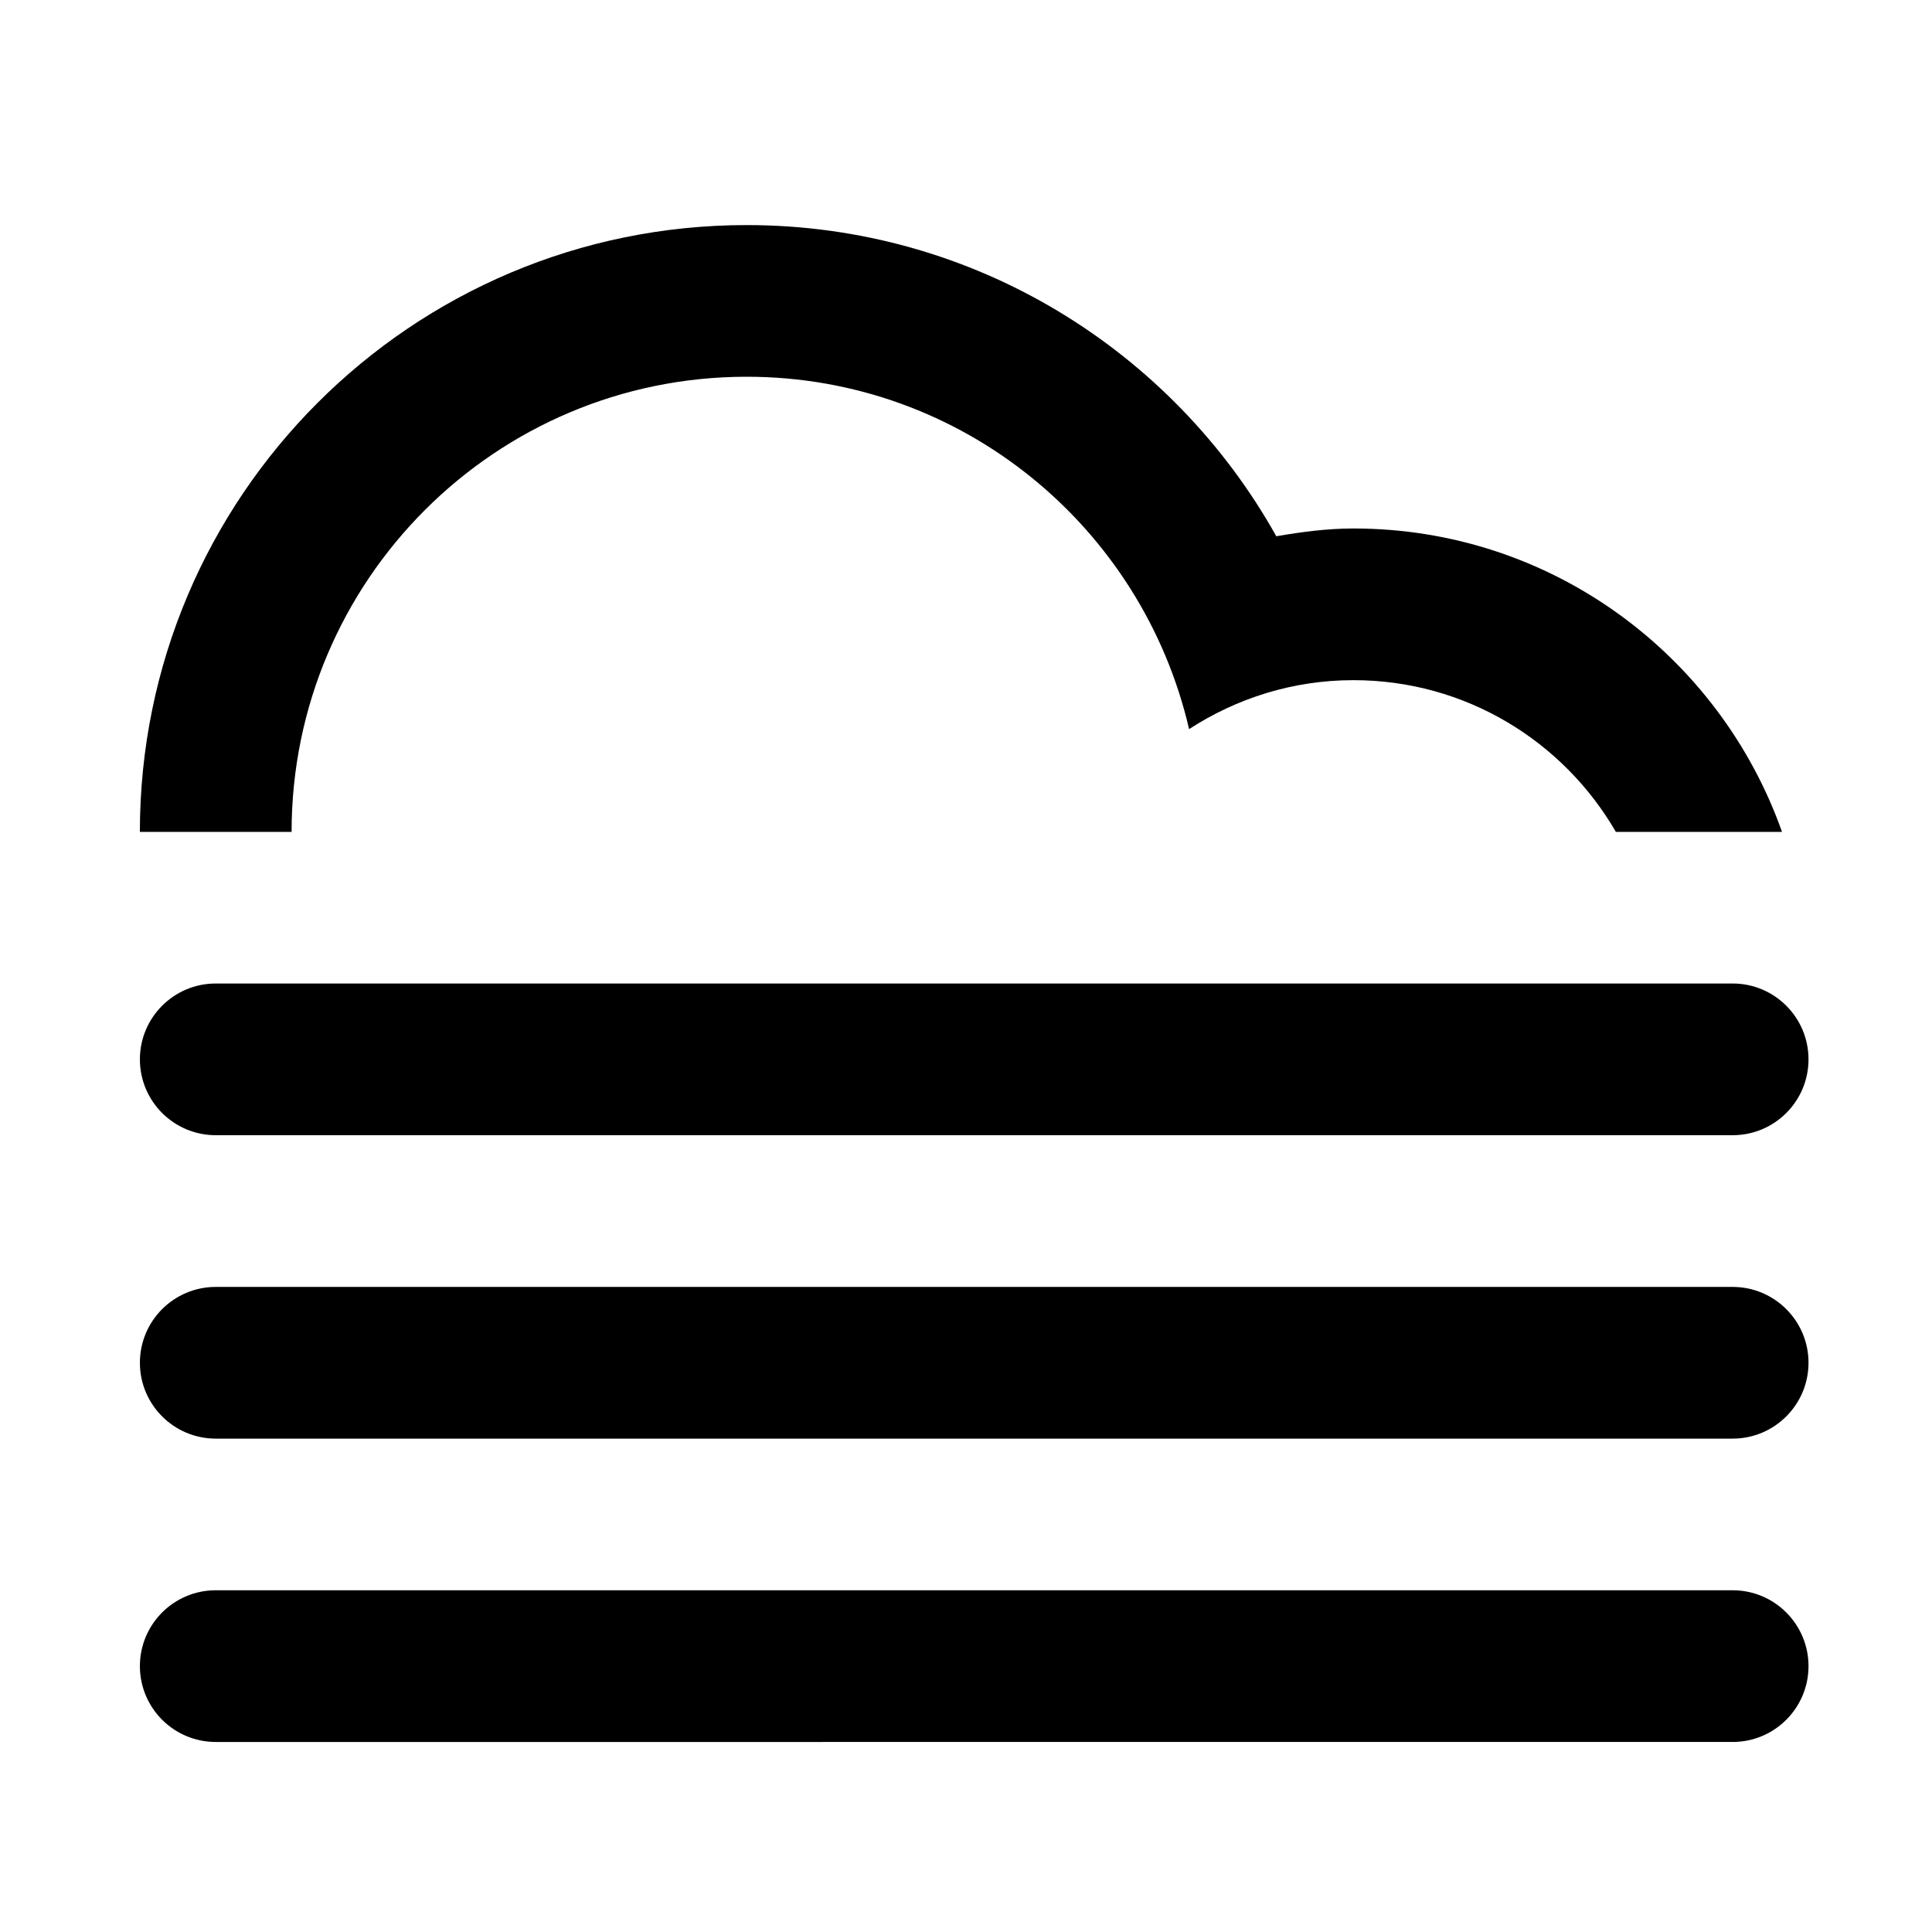 <?xml version="1.0" encoding="UTF-8" standalone="no"?>
<!-- Generator: Adobe Illustrator 15.1.0, SVG Export Plug-In . SVG Version: 6.00 Build 0)  -->

<svg
   xmlns:dc="http://purl.org/dc/elements/1.1/"
   xmlns:cc="http://creativecommons.org/ns#"
   xmlns:rdf="http://www.w3.org/1999/02/22-rdf-syntax-ns#"
   xmlns:svg="http://www.w3.org/2000/svg"
   xmlns="http://www.w3.org/2000/svg"
   xmlns:sodipodi="http://sodipodi.sourceforge.net/DTD/sodipodi-0.dtd"
   xmlns:inkscape="http://www.inkscape.org/namespaces/inkscape"
   version="1.1"
   id="Layer_1"
   x="0px"
   y="0px"
   width="100px"
   height="100px"
   viewBox="0 0 100 100"
   enable-background="new 0 0 100 100"
   xml:space="preserve"
   sodipodi:docname="Cloud-Fog.svg"
   inkscape:version="0.92.4 5da689c313, 2019-01-14"><defs
   id="defs7" /><sodipodi:namedview
   pagecolor="#ffffff"
   bordercolor="#666666"
   borderopacity="1"
   objecttolerance="10"
   gridtolerance="10"
   guidetolerance="10"
   inkscape:pageopacity="0"
   inkscape:pageshadow="2"
   inkscape:window-width="640"
   inkscape:window-height="480"
   id="namedview5"
   showgrid="false"
   inkscape:zoom="2.36"
   inkscape:cx="50"
   inkscape:cy="50"
   inkscape:window-x="0"
   inkscape:window-y="0"
   inkscape:window-maximized="0"
   inkscape:current-layer="Layer_1" />
<path
   d="M 89.682,74.463 H 11.167 c -2.167,0 -3.926,-1.759 -3.926,-3.926 0,-2.169 1.759,-3.926 3.926,-3.926 H 89.682 c 2.167,0 3.926,1.757 3.926,3.926 0,2.165 -1.757,3.926 -3.926,3.926 z m 0,-15.705 H 11.167 c -2.167,0 -3.926,-1.757 -3.926,-3.926 0,-2.167 1.759,-3.926 3.926,-3.926 H 89.682 c 2.167,0 3.926,1.759 3.926,3.926 0,2.169 -1.757,3.926 -3.926,3.926 z M 70.053,35.205 c -3.143,0 -6.052,0.942 -8.506,2.534 -2.419,-10.438 -11.728,-18.239 -22.9,-18.239 -13.008,0 -23.554,10.548 -23.554,23.558 H 7.24 c 0,-17.344 14.062,-31.408 31.406,-31.408 11.787,0 22.044,6.502 27.415,16.106 1.304,-0.222 2.625,-0.402 3.991,-0.402 10.251,0 18.948,6.561 22.185,15.705 H 83.637 C 80.92,38.365 75.861,35.205 70.053,35.205 Z M 11.167,82.312 H 89.682 c 2.167,0 3.926,1.759 3.926,3.926 0,2.169 -1.759,3.926 -3.926,3.926 H 11.167 c -2.167,0 -3.926,-1.757 -3.926,-3.926 0,-2.167 1.757,-3.926 3.926,-3.926 z"
   id="path2"
   inkscape:connector-curvature="0"
   style="clip-rule:evenodd;fill-rule:evenodd;stroke-width:1.963" />
</svg>